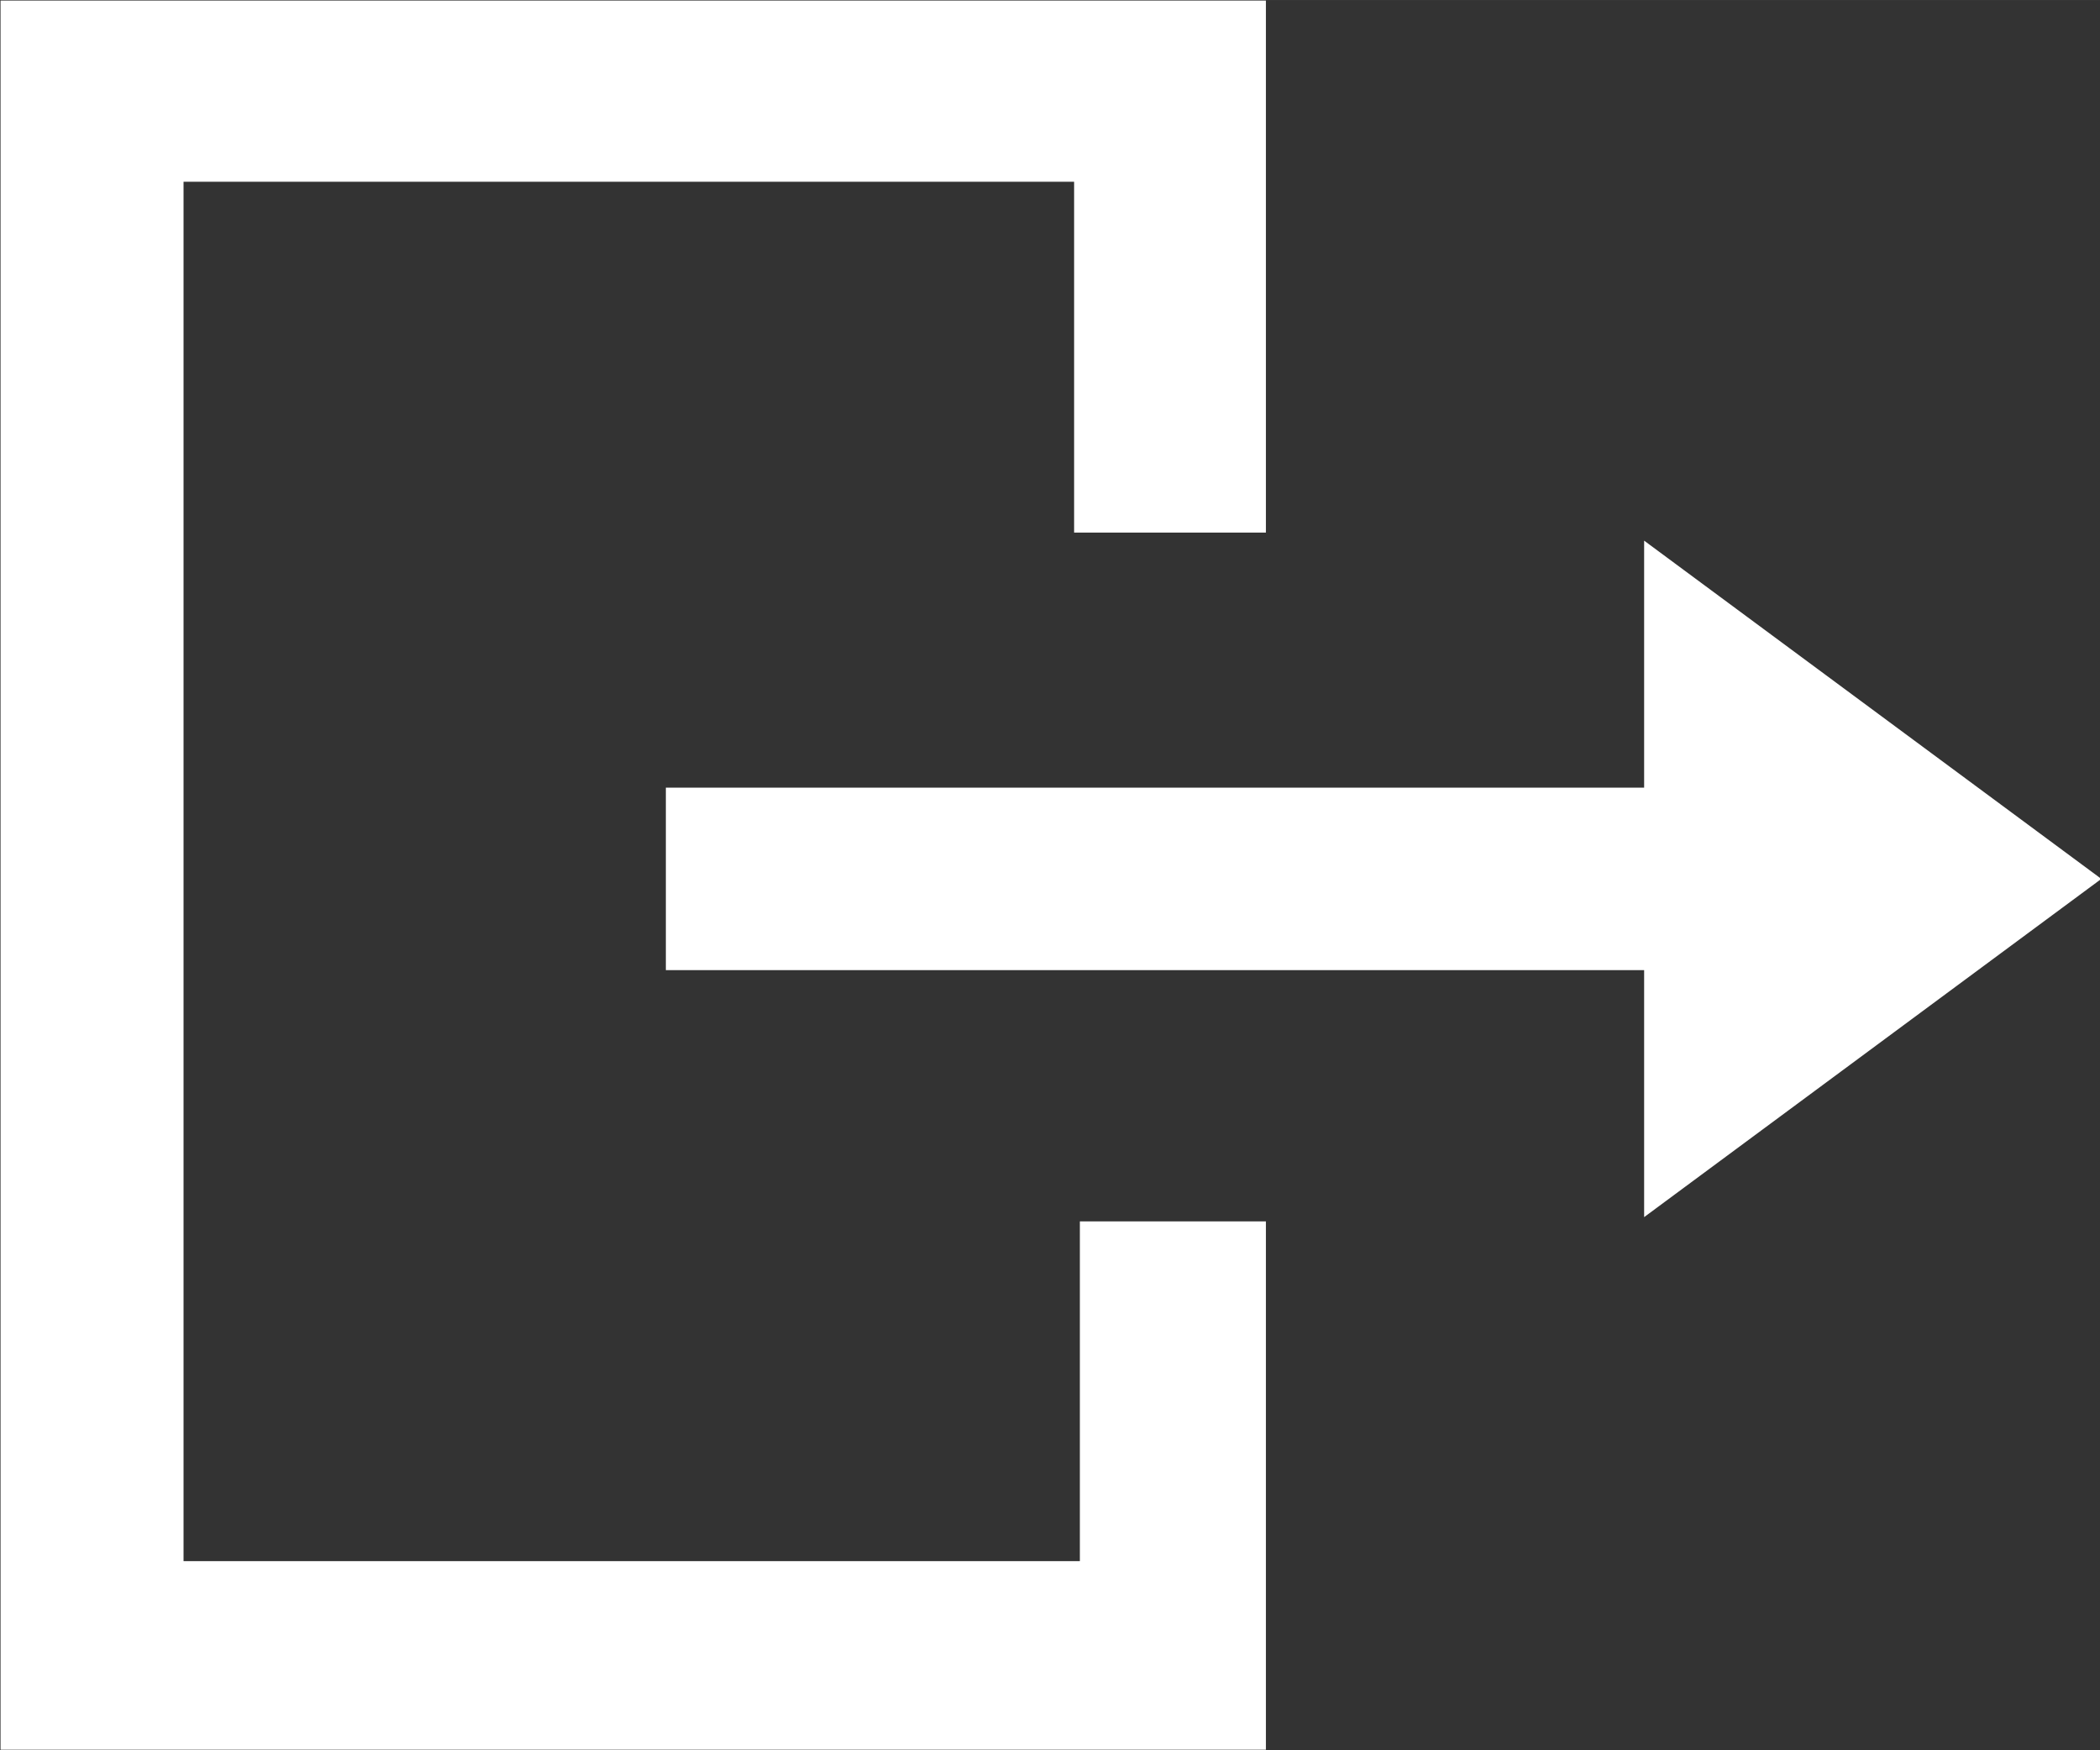 <?xml version="1.0" encoding="UTF-8" standalone="no"?>
<!-- Generator: Adobe Illustrator 19.0.0, SVG Export Plug-In . SVG Version: 6.00 Build 0)  -->

<svg
   xmlns:dc="http://purl.org/dc/elements/1.1/"
   xmlns:cc="http://creativecommons.org/ns#"
   xmlns:rdf="http://www.w3.org/1999/02/22-rdf-syntax-ns#"
   xmlns:svg="http://www.w3.org/2000/svg"
   xmlns="http://www.w3.org/2000/svg"
   xmlns:sodipodi="http://sodipodi.sourceforge.net/DTD/sodipodi-0.dtd"
   xmlns:inkscape="http://www.inkscape.org/namespaces/inkscape"
   version="1.1"
   id="Layer_1"
   x="0px"
   y="0px"
   viewBox="0 0 19.336 16.113"
   xml:space="preserve"
   width="30"
   height="25"
   sodipodi:docname="logout.svg"
   inkscape:version="0.92.2 (5c3e80d, 2017-08-06)"><rect x="0" y="0" width="19.336" height="16.113" fill="#333333" stroke="none"/><defs
     id="defs38" /><sodipodi:namedview
     pagecolor="#ffffff"
     bordercolor="#666666"
     borderopacity="1"
     objecttolerance="10"
     gridtolerance="10"
     guidetolerance="10"
     inkscape:pageopacity="0"
     inkscape:pageshadow="2"
     inkscape:window-width="1920"
     inkscape:window-height="1017"
     id="namedview36"
     showgrid="false"
     fit-margin-top="0"
     fit-margin-left="0"
     fit-margin-right="0"
     fit-margin-bottom="0"
     inkscape:zoom="20.85965"
     inkscape:cx="6.1833118"
     inkscape:cy="13.485289"
     inkscape:window-x="102"
     inkscape:window-y="-8"
     inkscape:window-maximized="1"
     inkscape:current-layer="Layer_1" /><g
     id="g5"
     transform="translate(-1.537,-300.732)" /><g
     id="g7"
     transform="translate(-1.537,-300.732)" /><g
     id="g9"
     transform="translate(-1.537,-300.732)" /><g
     id="g11"
     transform="translate(-1.537,-300.732)" /><g
     id="g13"
     transform="translate(-1.537,-300.732)" /><g
     id="g15"
     transform="translate(-1.537,-300.732)" /><g
     id="g17"
     transform="translate(-1.537,-300.732)" /><g
     id="g19"
     transform="translate(-1.537,-300.732)" /><g
     id="g21"
     transform="translate(-1.537,-300.732)" /><g
     id="g23"
     transform="translate(-1.537,-300.732)" /><g
     id="g25"
     transform="translate(-1.537,-300.732)" /><g
     id="g27"
     transform="translate(-1.537,-300.732)" /><g
     id="g29"
     transform="translate(-1.537,-300.732)" /><g
     id="g31"
     transform="translate(-1.537,-300.732)" /><g
     id="g33"
     transform="translate(-1.537,-300.732)" /><path
     inkscape:connector-curvature="0"
     id="path847-1"
     d="M 0.005,0.005 V 16.108 H 11.656 V 11.244 H 9.943 v 3.128 H 1.69 V 1.673 H 9.89 V 4.903 H 11.656 V 0.005 Z"
     style="color:#000000;font-style:normal;font-variant:normal;font-weight:normal;font-stretch:normal;font-size:medium;line-height:normal;font-family:sans-serif;font-variant-ligatures:normal;font-variant-position:normal;font-variant-caps:normal;font-variant-numeric:normal;font-variant-alternates:normal;font-feature-settings:normal;text-indent:0;text-align:start;text-decoration:none;text-decoration-line:none;text-decoration-style:solid;text-decoration-color:#000000;letter-spacing:normal;word-spacing:normal;text-transform:none;writing-mode:lr-tb;direction:ltr;text-orientation:mixed;dominant-baseline:auto;baseline-shift:baseline;text-anchor:start;white-space:normal;shape-padding:0;clip-rule:nonzero;display:inline;overflow:visible;visibility:visible;opacity:1;isolation:auto;mix-blend-mode:normal;color-interpolation:sRGB;color-interpolation-filters:linearRGB;solid-color:#000000;solid-opacity:1;vector-effect:none;fill:#ffffff;fill-opacity:1;fill-rule:nonzero;stroke:none;stroke-width:1.684;stroke-linecap:round;stroke-linejoin:round;stroke-miterlimit:4;stroke-dasharray:none;stroke-dashoffset:0;stroke-opacity:1;color-rendering:auto;image-rendering:auto;shape-rendering:auto;text-rendering:auto;enable-background:accumulate"
     sodipodi:nodetypes="ccccccccccccc" /><g
     style="fill:#ffffff"
     transform="matrix(-0.056,0,0,0.056,18.843,-1.149)"
     id="XMLID_2_"><path
       sodipodi:nodetypes="cccccccc"
       style="fill:#ffffff"
       inkscape:connector-curvature="0"
       d="M 66.152,180 H 227.001 V 150 H 66.152 V 109.394 L -9.023,165 66.152,220.606 Z"
       id="XMLID_4_" /></g></svg>